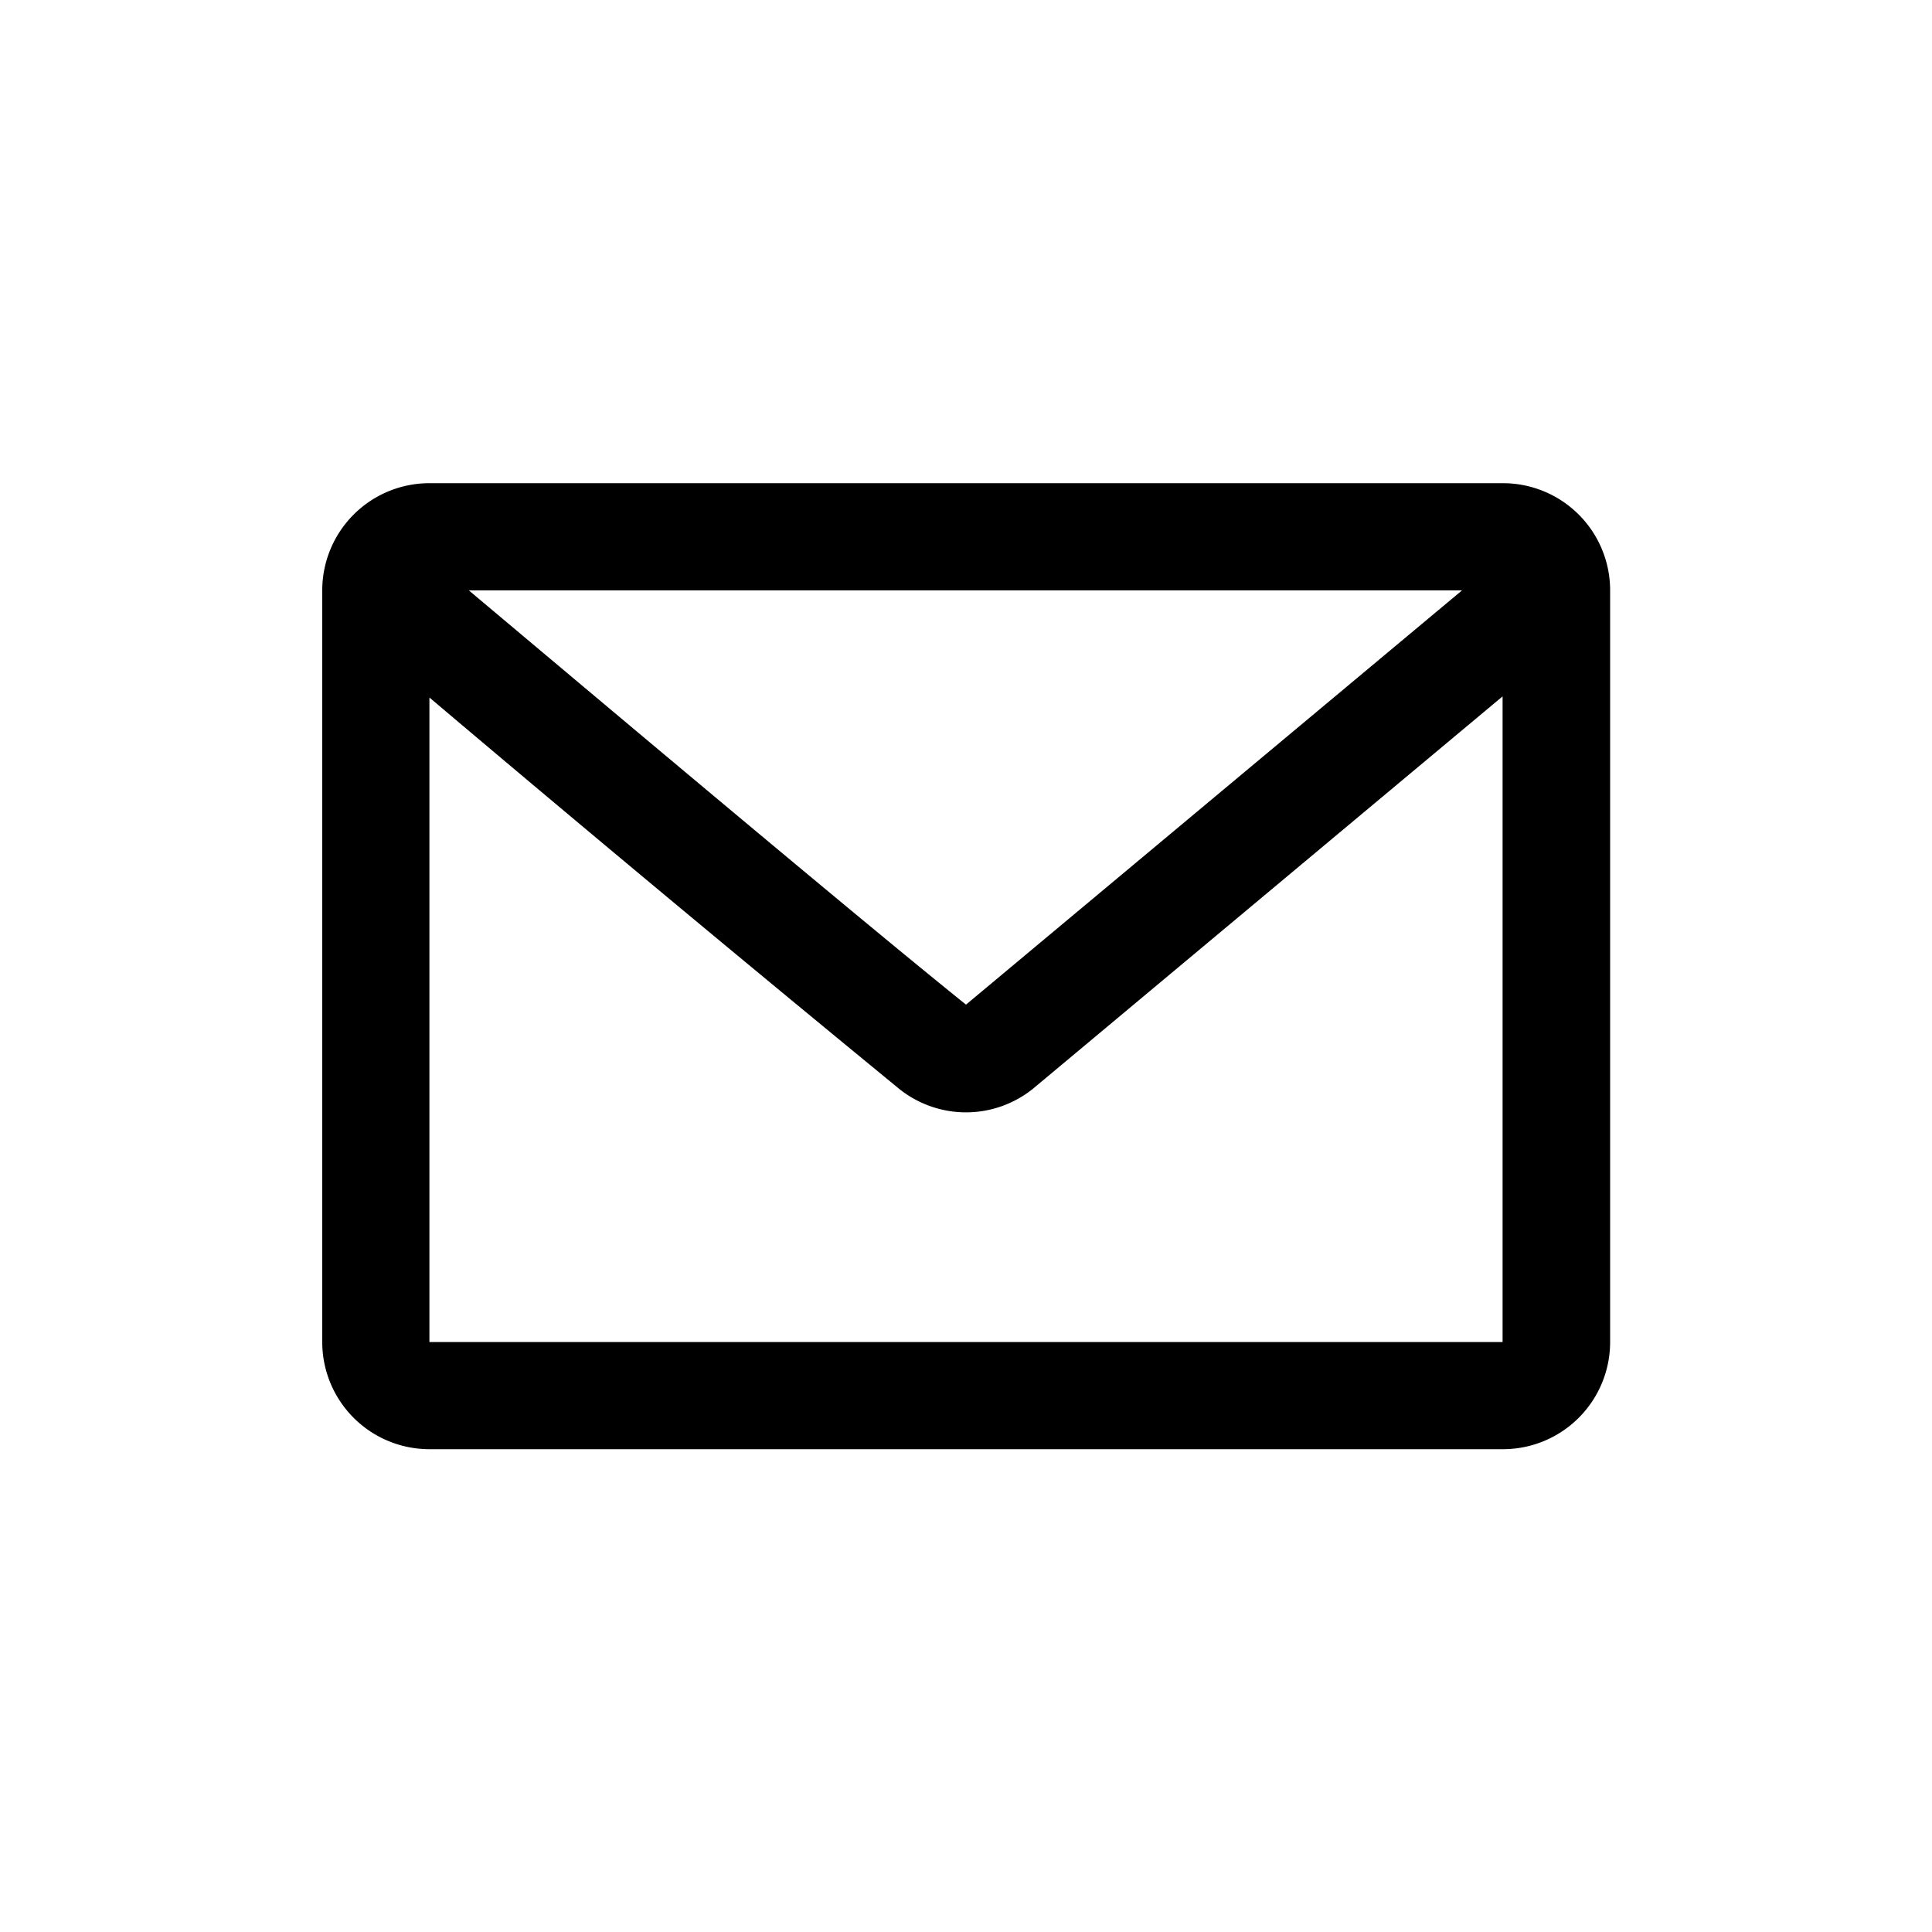 <svg xmlns="http://www.w3.org/2000/svg" viewBox="0 0 510.2 510.2"><path d="M113.4 382.7h283.5a28.3 28.3 0 0 0 28.3-28.3V155.9a28.3 28.3 0 0 0-28.3-28.3H113.4a28.3 28.3 0 0 0-28.3 28.3v198.4a28.3 28.3 0 0 0 28.3 28.4zm0-28.4V184.2a10699 10699 0 0 0 124 103.3 28.2 28.2 0 0 0 35.4 0l124-103.6v170.5H113.4zm10.4-198.4h262.3l-131 109.4c-27.3-21.9-99.4-82.6-131.3-109.4z"></path></svg>